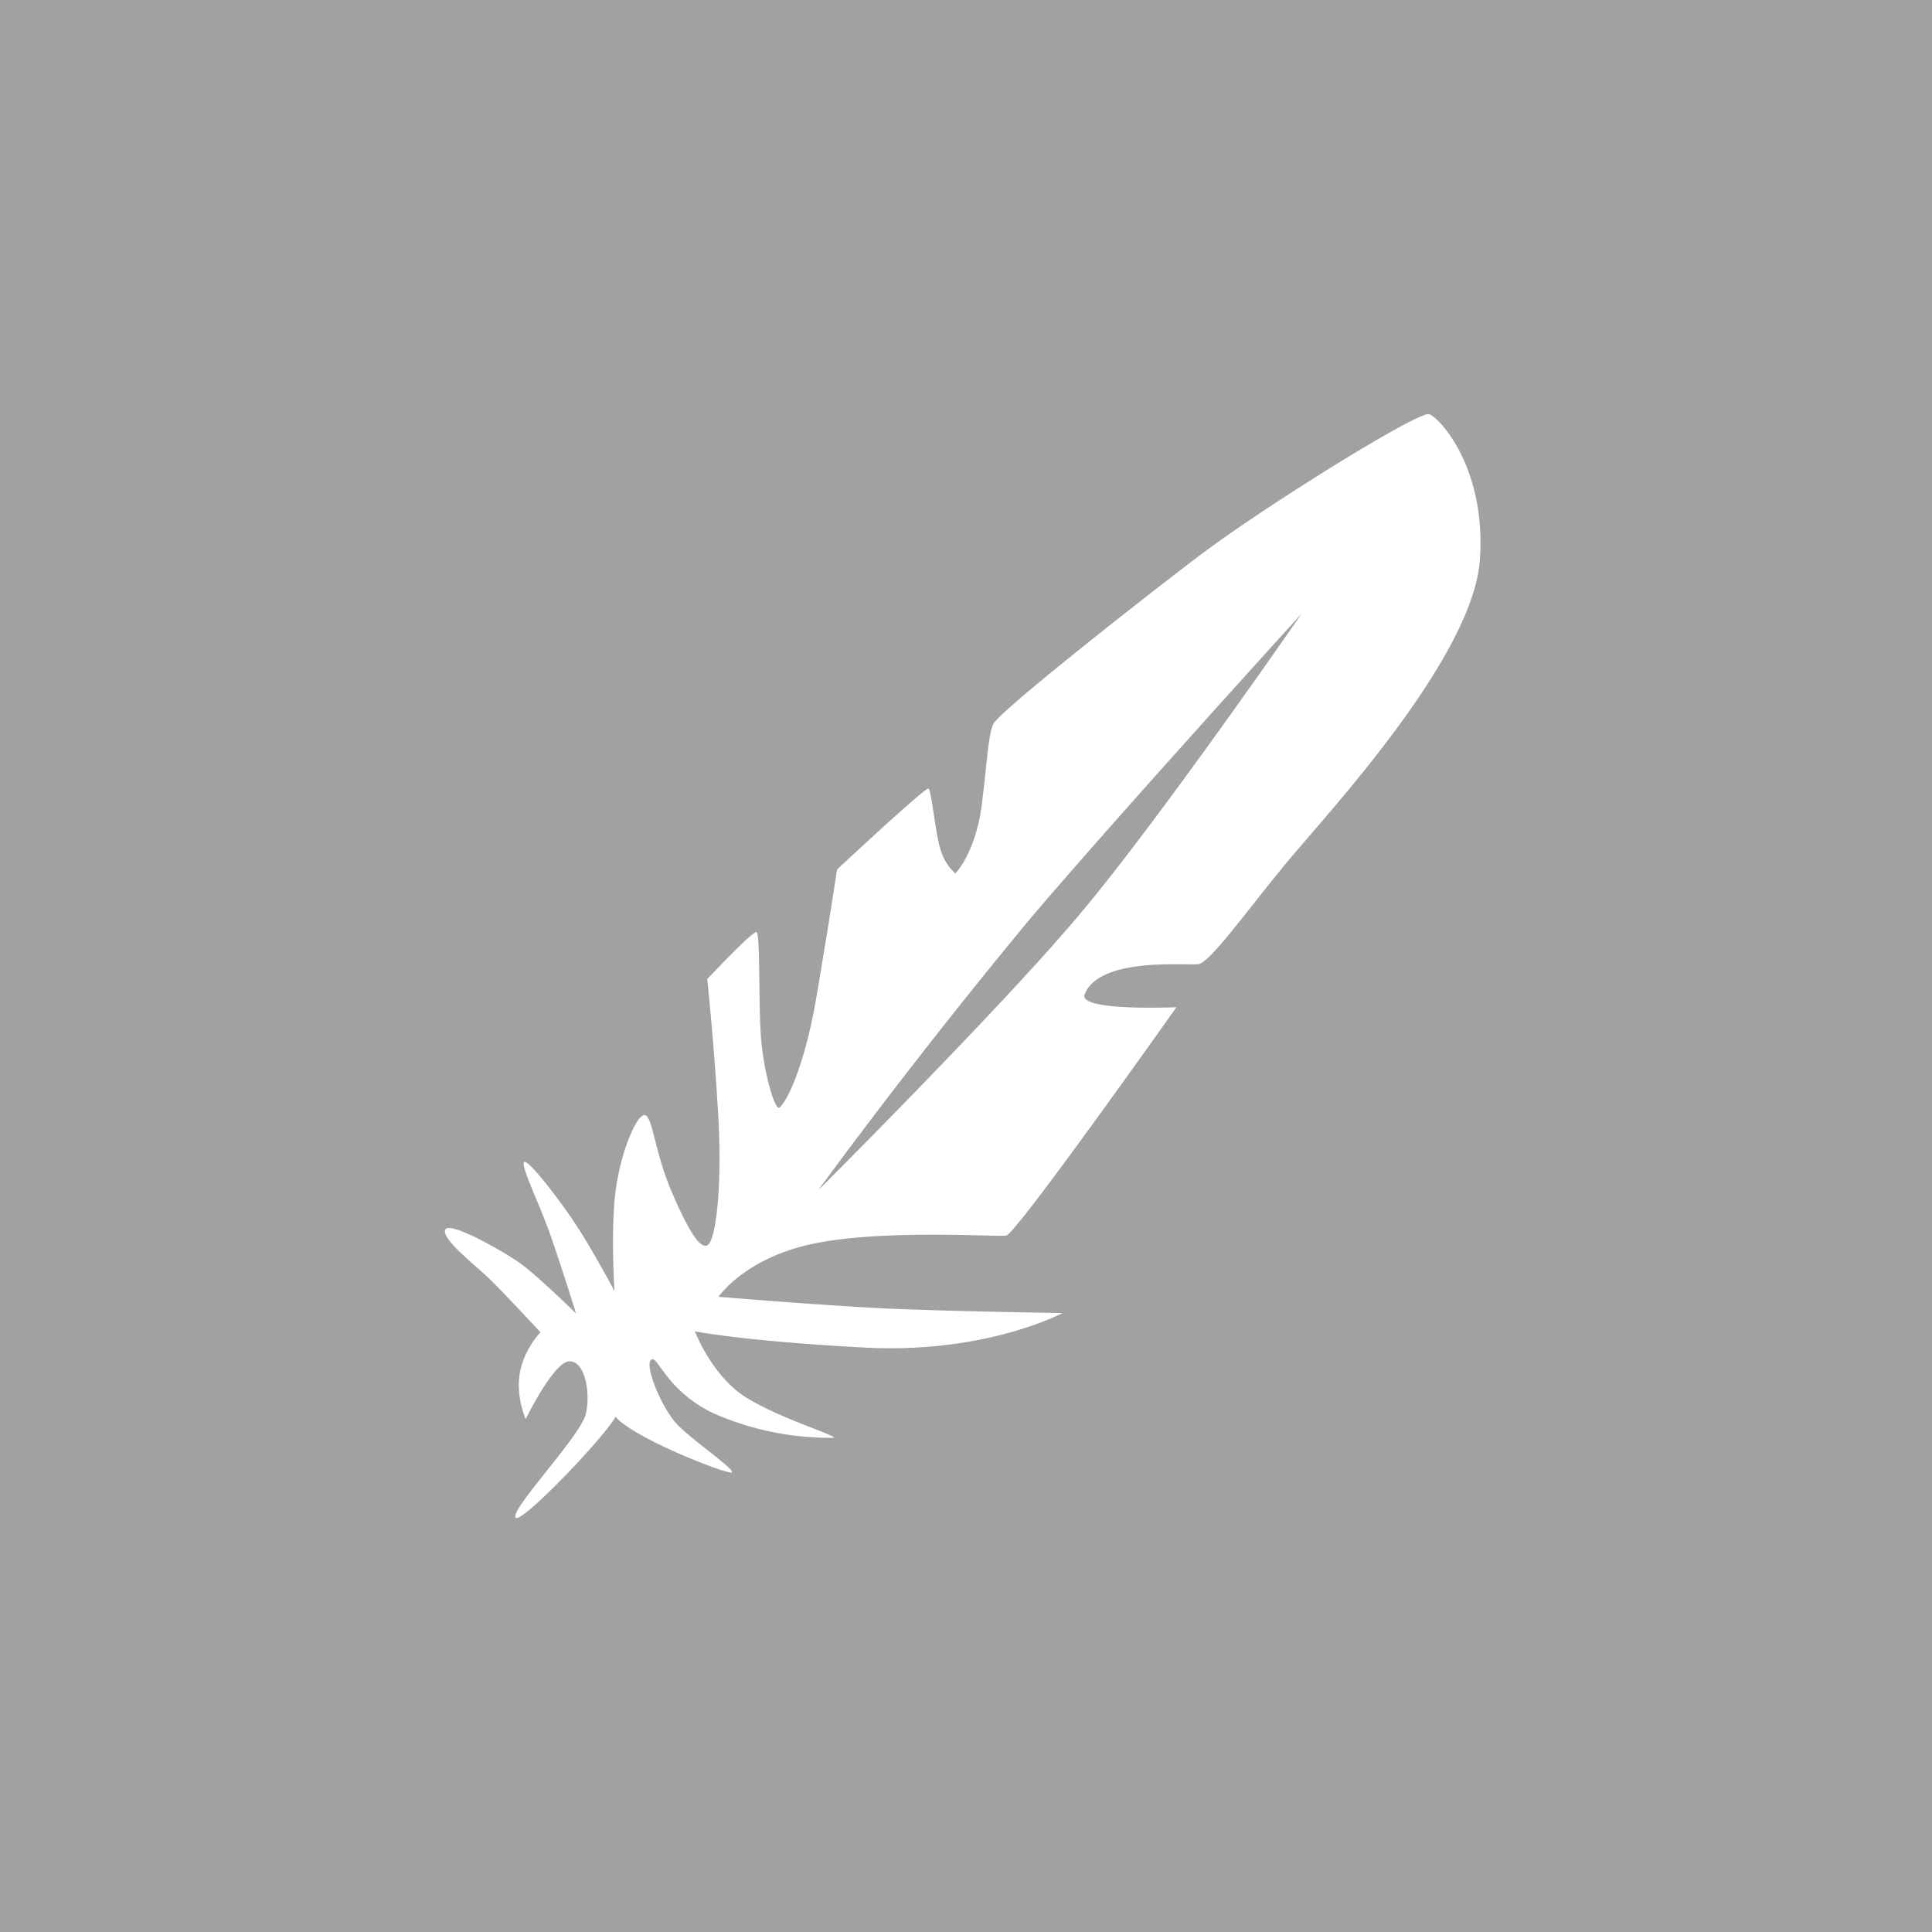<svg xmlns="http://www.w3.org/2000/svg" width="24" height="24" fill="none" viewBox="0 0 24 24"><rect x="0" y="0" width="24" height="24" fill="#333333" stroke="none"/><g clip-path="url(#a)"><path fill="#A1A1A1" d="M0 0h24v24H0z"/><path fill="#fff" d="M18.384 6.952c-.075 1.063-1.466 2.676-2.125 3.44l-.13.152c-.211.245-.41.497-.586.72-.315.397-.557.702-.66.714a2 2 0 0 1-.153.001c-.347-.004-1.104-.013-1.256.373-.092.214 1.14.16 1.14.16s-1.992 2.818-2.114 2.837c-.03.004-.138.002-.296-.002-.482-.012-1.433-.034-2.088.1-.864.177-1.19.662-1.19.662s1.226.104 2.09.146c.859.037 2.183.056 2.183.056s-.95.509-2.458.429-2.109-.202-2.109-.202.21.551.626.815c.253.16.612.3.85.393.154.06.258.101.253.115a3.6 3.6 0 0 1-1.501-.306c-.37-.177-.55-.423-.65-.561-.06-.083-.093-.128-.123-.1-.085.073.147.637.35.826.084.082.222.192.35.292.18.142.339.268.3.279-.062.024-1.226-.43-1.441-.693-.104.22-1.201 1.373-1.244 1.25-.021-.06.174-.305.385-.57.222-.28.463-.582.491-.717.061-.257-.012-.662-.208-.65s-.54.718-.54.718-.122-.276-.073-.57.257-.51.257-.51-.41-.44-.6-.63a5 5 0 0 0-.197-.18c-.2-.178-.426-.379-.385-.464.049-.11.692.252.919.41.22.154.705.632.705.632s-.185-.595-.325-.993a9 9 0 0 0-.178-.448c-.095-.23-.171-.414-.141-.44.05-.043.472.514.65.79.184.276.471.81.471.81s-.048-.749.013-1.233c.061-.49.27-.98.368-.95.049.019.077.128.12.297.042.165.098.389.204.641.215.502.362.736.454.674.098-.061.184-.705.128-1.649a41 41 0 0 0-.134-1.654s.576-.613.613-.583c.025.017.03.293.034.608.003.28.007.588.027.777.043.405.16.797.214.797.056-.006.313-.429.479-1.44.17-1.011.245-1.52.245-1.52s1.09-1.017 1.134-1.005c.021.006.043.152.068.32.025.162.052.344.085.44.06.202.184.294.184.294s.257-.264.33-.876q.032-.266.05-.446c.032-.297.048-.444.091-.535.062-.141 1.68-1.422 2.55-2.084.87-.655 2.734-1.802 2.862-1.765.129.043.711.662.632 1.808m-8.207 7.821s2.25-2.243 3.224-3.402c.98-1.158 2.77-3.75 2.77-3.75s-2.255 2.476-3.37 3.787a74 74 0 0 0-2.624 3.359z"/></g><defs><clipPath id="a"><path fill="#fff" d="M0 0h24v24H0z"/></clipPath></defs></svg>